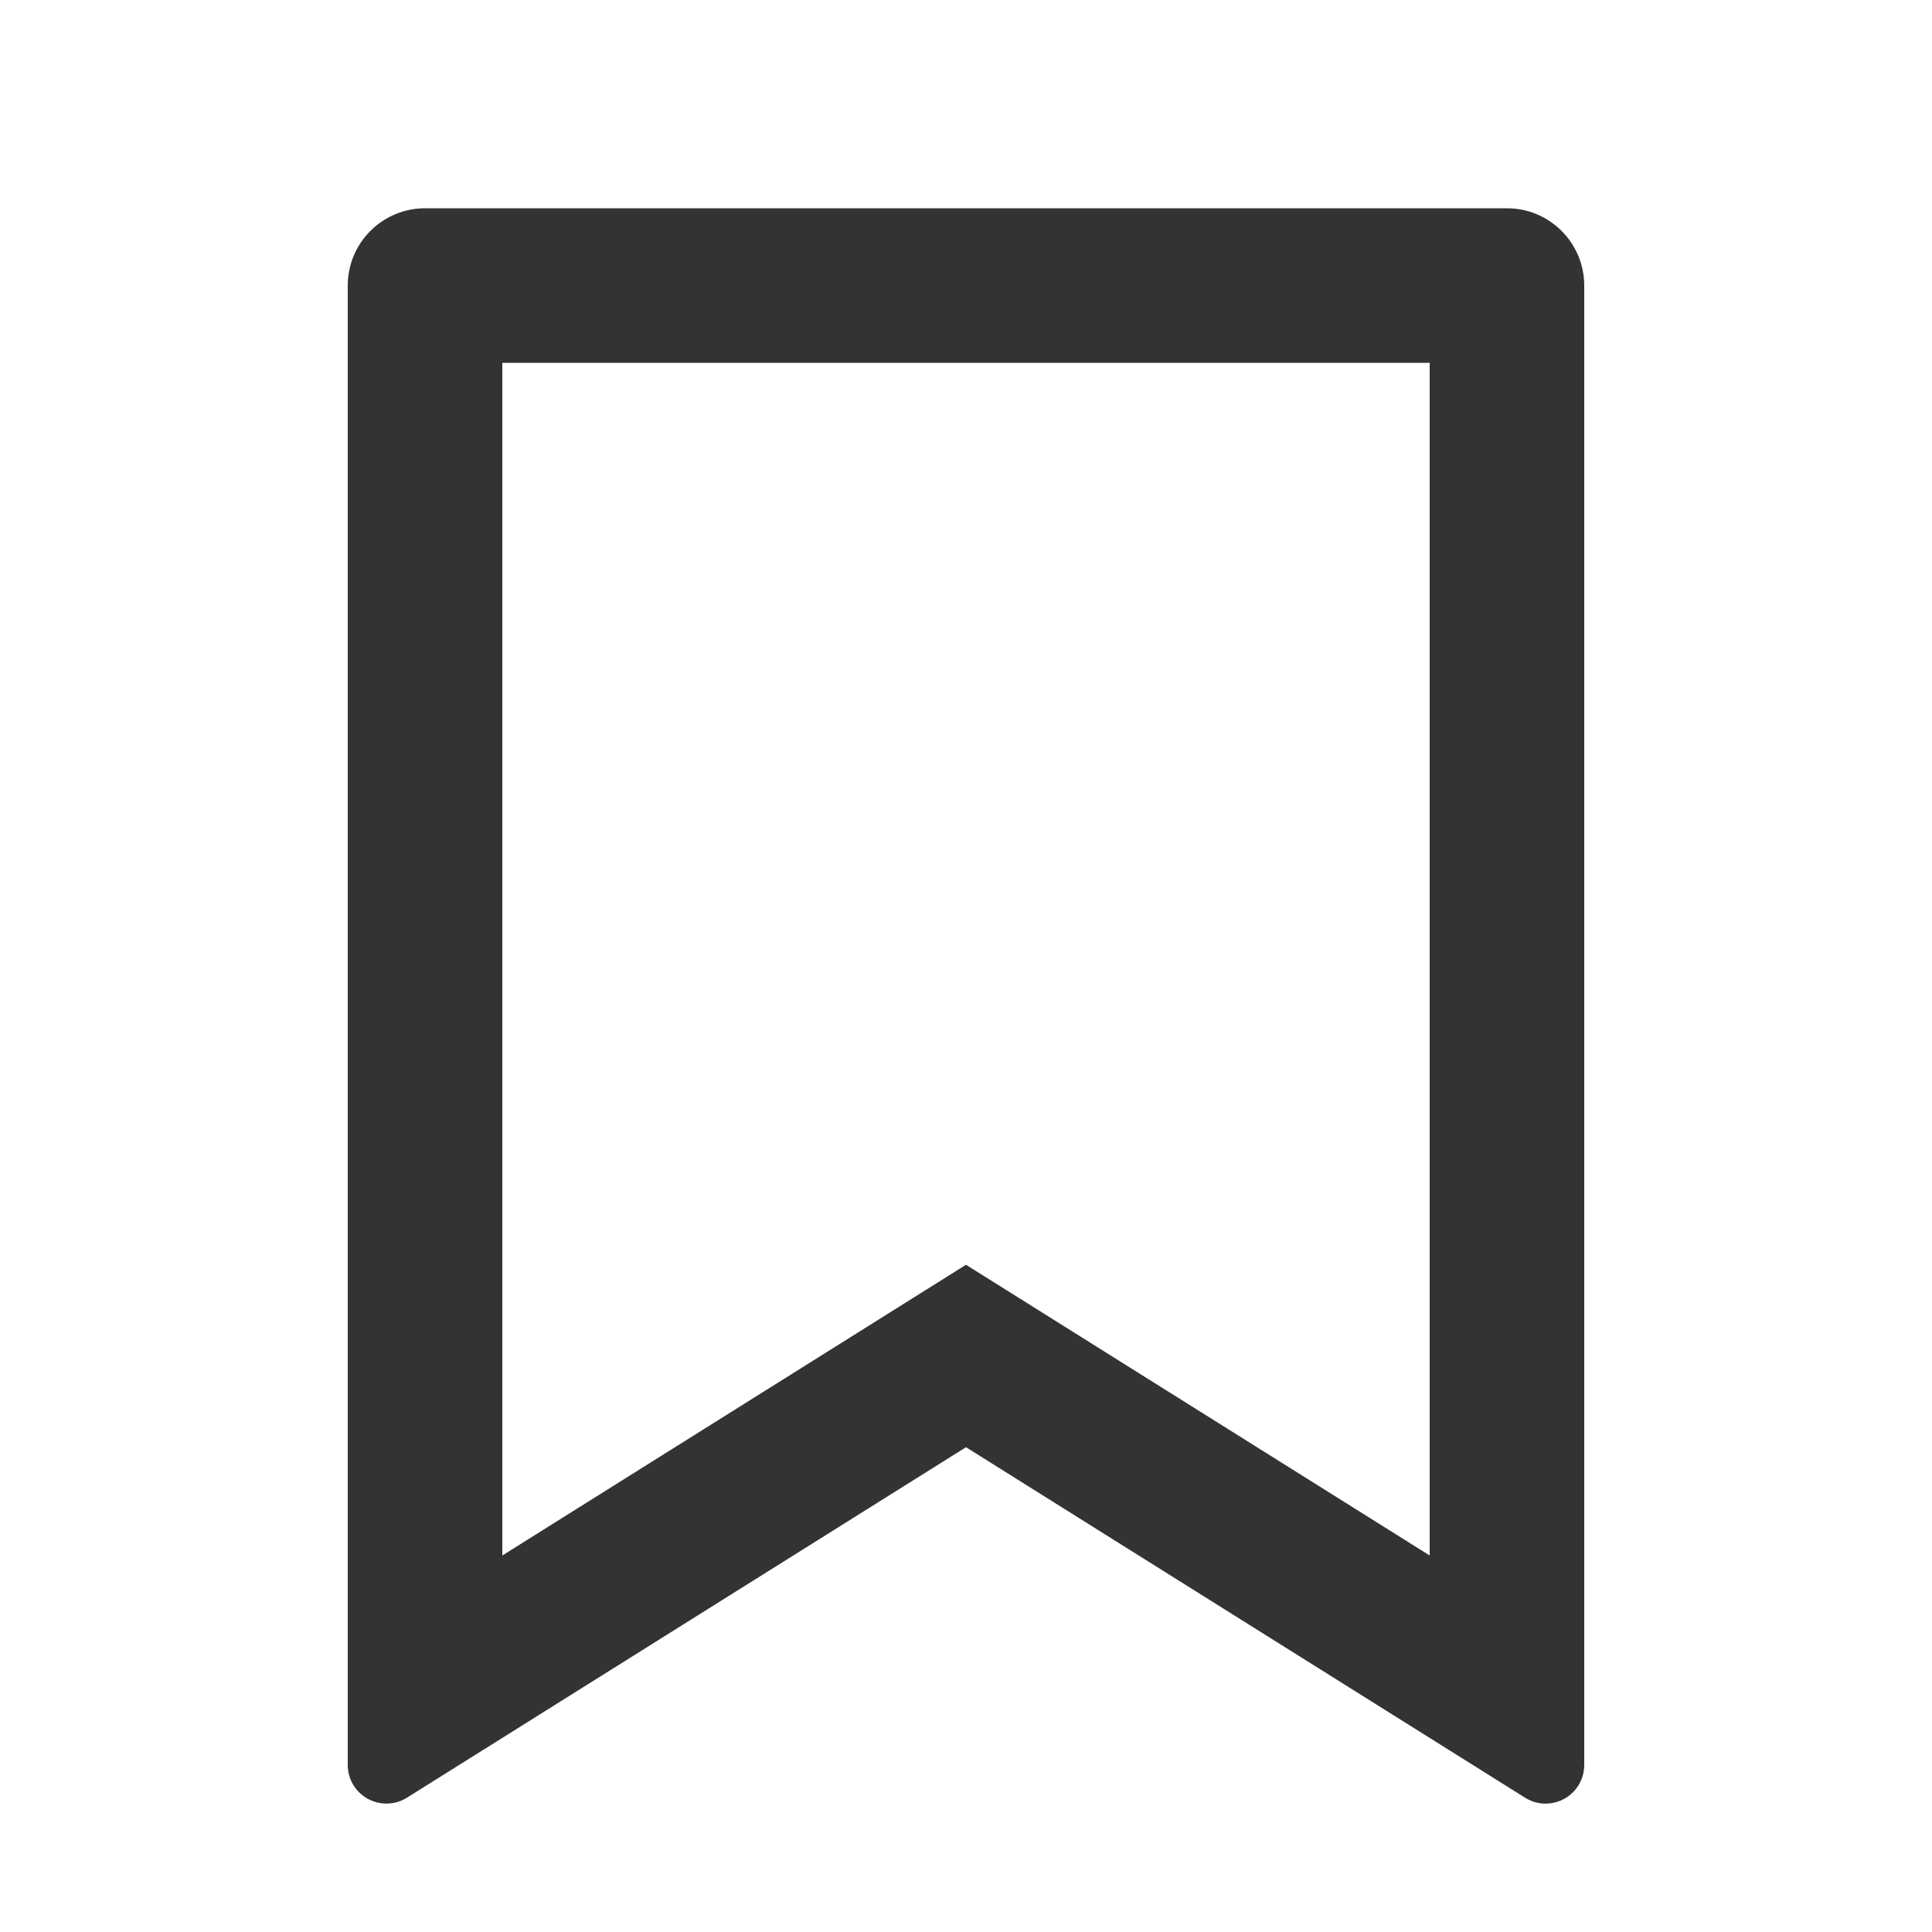 <svg width="25" height="25" viewBox="0 0 25 25" fill="none" xmlns="http://www.w3.org/2000/svg">
<path d="M5.5 2.695H19.5C20.052 2.695 20.5 3.143 20.5 3.695V22.839C20.5 23.115 20.276 23.339 20 23.339C19.906 23.339 19.814 23.312 19.734 23.262L12.5 18.727L5.266 23.262C5.032 23.409 4.723 23.338 4.576 23.104C4.526 23.025 4.5 22.933 4.5 22.839V3.695C4.5 3.143 4.948 2.695 5.5 2.695ZM18.5 4.695H6.5V20.128L12.5 16.366L18.5 20.128V4.695Z" fill="#333333"/>
</svg>
